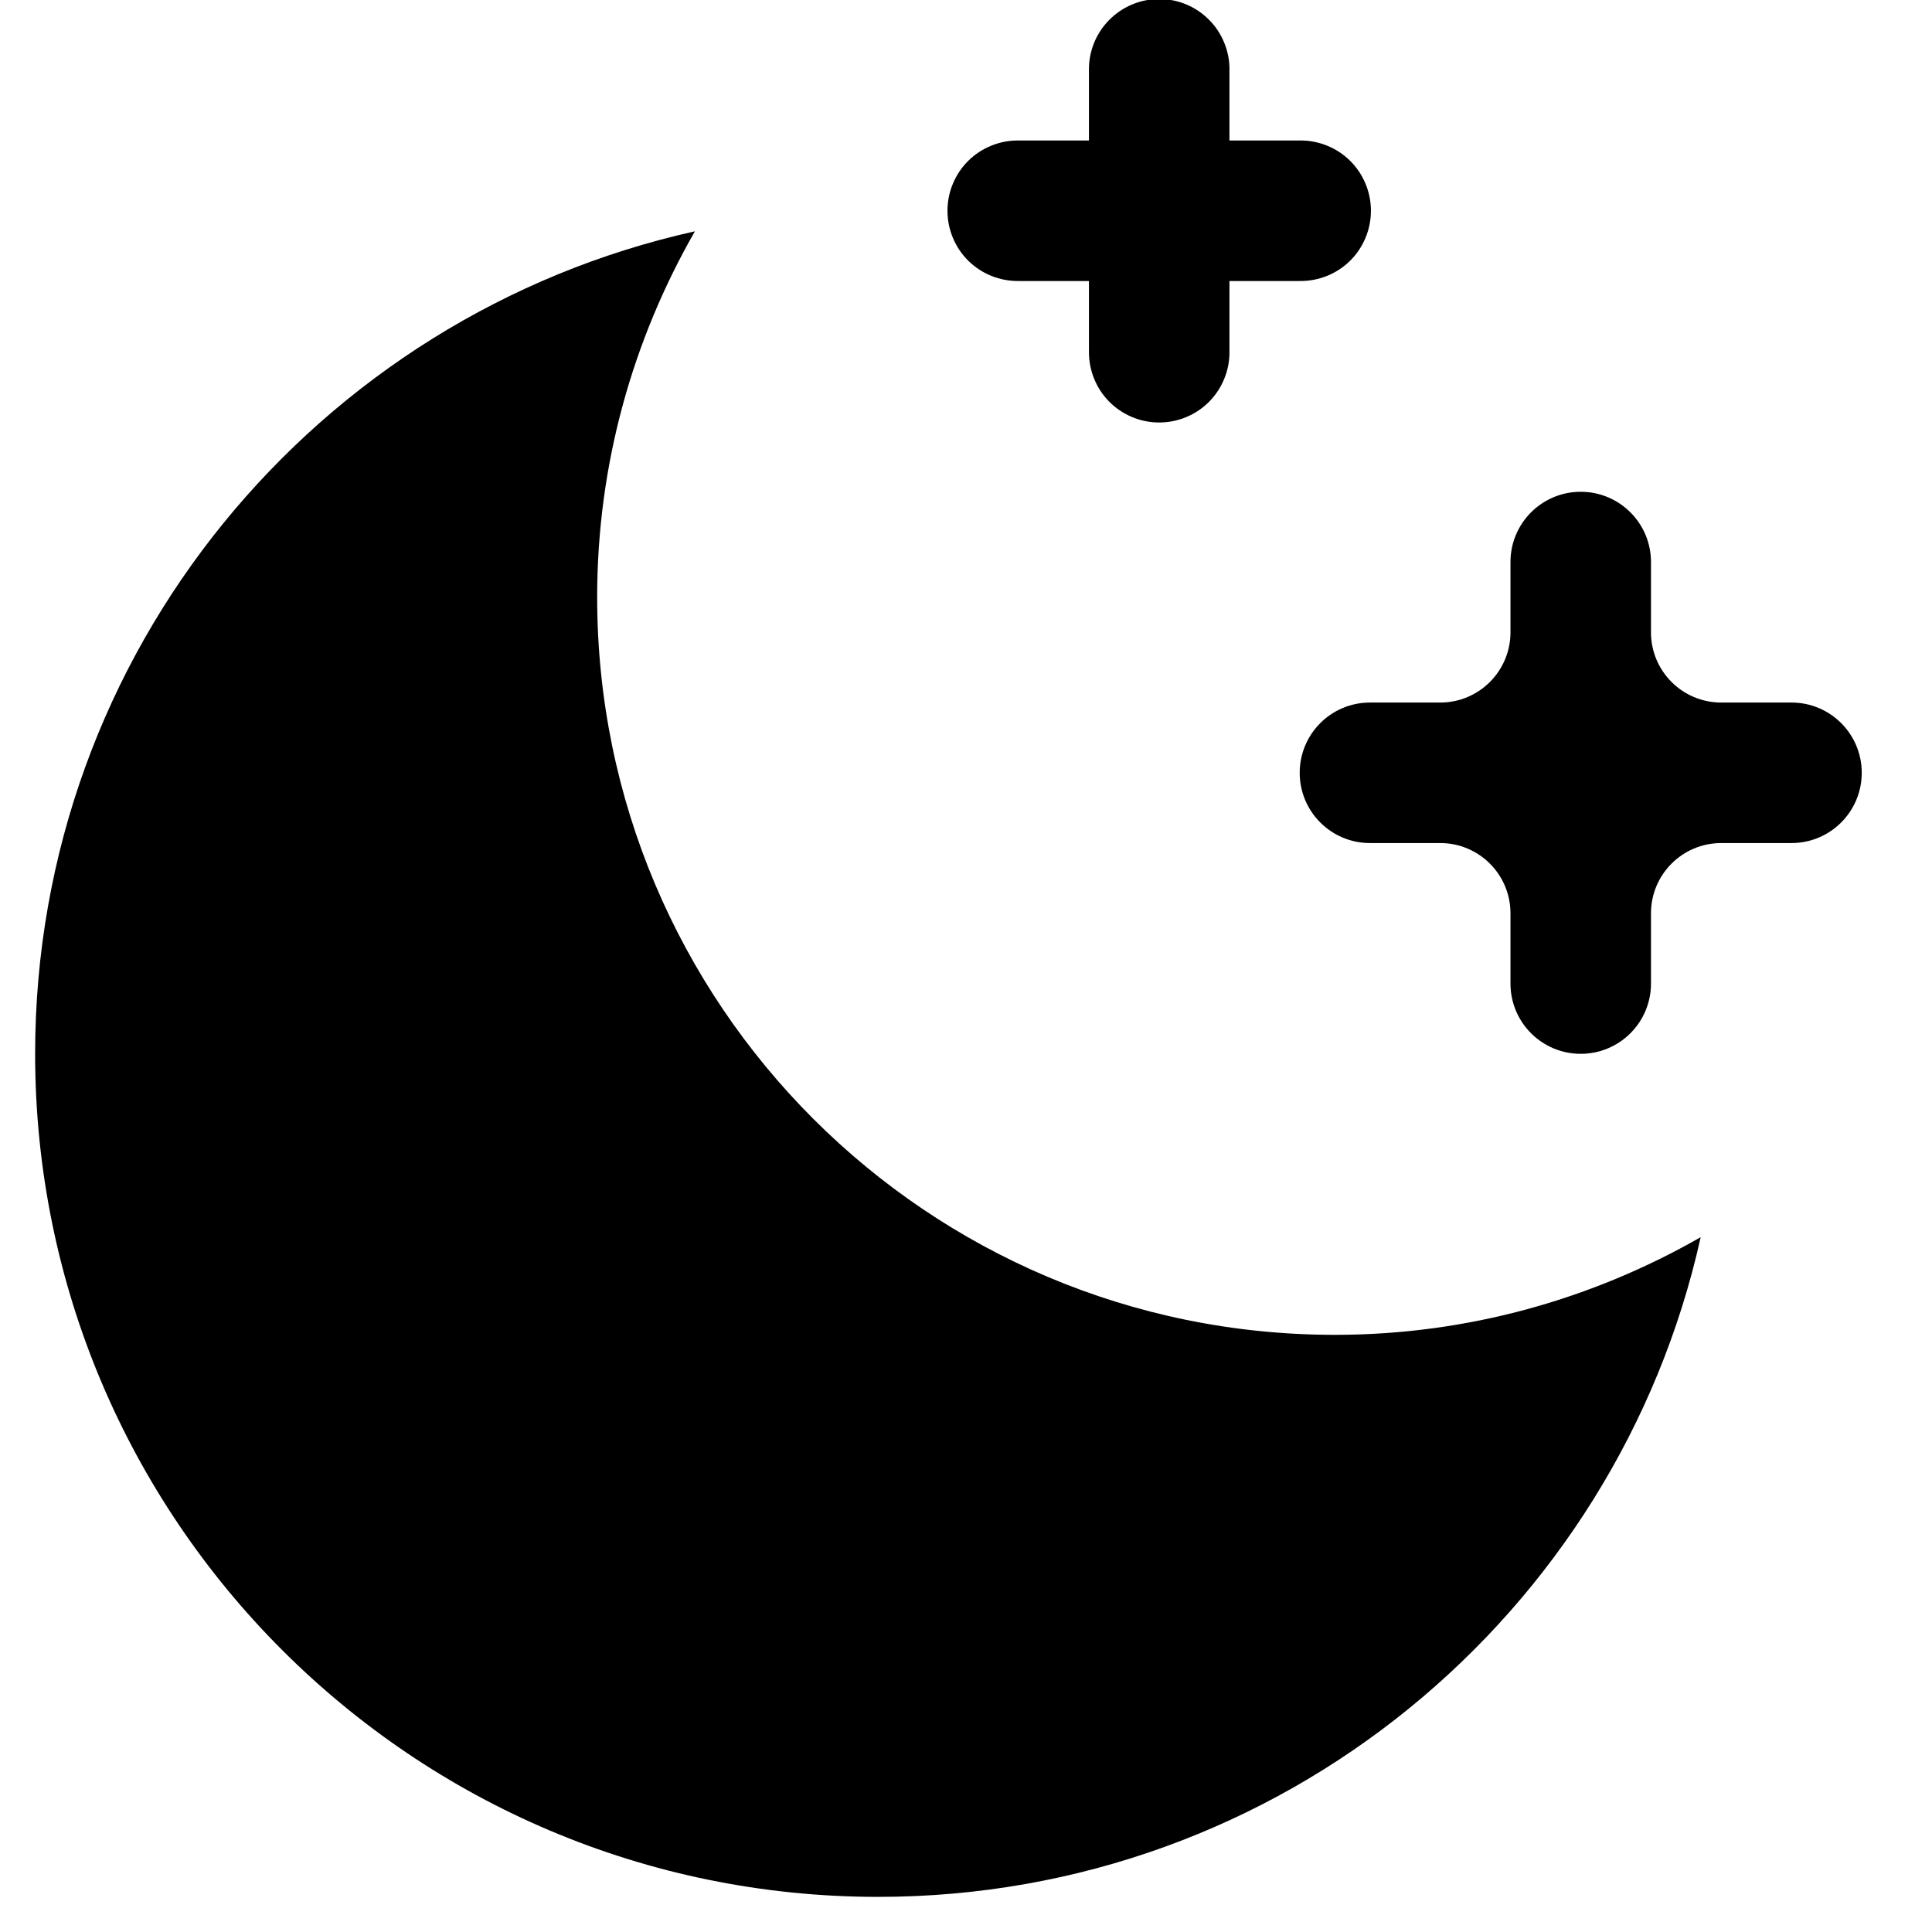 <svg width="22" height="22" viewBox="0 0 22 22" fill="none" xmlns="http://www.w3.org/2000/svg">
<path d="M13.188 -0.011C12.976 -0.008 12.774 0.08 12.626 0.232C12.478 0.384 12.397 0.588 12.4 0.8V1.6H11.6C11.494 1.598 11.389 1.618 11.29 1.658C11.192 1.697 11.102 1.756 11.027 1.83C10.951 1.905 10.892 1.993 10.851 2.091C10.81 2.189 10.789 2.294 10.789 2.4C10.789 2.506 10.81 2.611 10.851 2.709C10.892 2.807 10.951 2.895 11.027 2.97C11.102 3.044 11.192 3.103 11.29 3.142C11.389 3.182 11.494 3.201 11.6 3.2H12.4V4C12.399 4.106 12.418 4.211 12.458 4.31C12.497 4.408 12.556 4.498 12.63 4.573C12.705 4.649 12.793 4.708 12.891 4.749C12.989 4.79 13.094 4.811 13.2 4.811C13.306 4.811 13.411 4.79 13.509 4.749C13.607 4.708 13.695 4.649 13.77 4.573C13.844 4.498 13.903 4.408 13.942 4.31C13.982 4.211 14.002 4.106 14 4V3.2H14.8C14.906 3.201 15.011 3.182 15.11 3.142C15.208 3.103 15.298 3.044 15.373 2.97C15.449 2.895 15.508 2.807 15.549 2.709C15.59 2.611 15.611 2.506 15.611 2.4C15.611 2.294 15.59 2.189 15.549 2.091C15.508 1.993 15.449 1.905 15.373 1.83C15.298 1.756 15.208 1.697 15.11 1.658C15.011 1.618 14.906 1.598 14.8 1.6H14V0.8C14.002 0.693 13.982 0.587 13.941 0.488C13.901 0.388 13.841 0.298 13.765 0.223C13.69 0.147 13.599 0.087 13.5 0.047C13.401 0.007 13.295 -0.013 13.188 -0.011ZM7.913 2.634C3.616 3.589 0.4 7.416 0.4 12C0.4 17.302 4.698 21.6 10 21.6C14.584 21.6 18.411 18.384 19.366 14.088C18.137 14.791 16.718 15.2 15.2 15.2C10.561 15.2 6.8 11.439 6.8 6.8C6.8 5.282 7.209 3.863 7.913 2.634ZM18 5.6C17.558 5.6 17.2 5.958 17.2 6.4V7.2C17.2 7.642 16.842 8 16.4 8H15.6C15.158 8 14.8 8.358 14.8 8.8C14.8 9.242 15.158 9.6 15.6 9.6H16.4C16.842 9.6 17.2 9.958 17.2 10.4V11.2C17.2 11.642 17.558 12 18 12C18.442 12 18.8 11.642 18.8 11.2V10.4C18.8 9.958 19.158 9.6 19.6 9.6H20.4C20.842 9.6 21.2 9.242 21.2 8.8C21.2 8.358 20.842 8 20.4 8H19.6C19.158 8 18.8 7.642 18.8 7.2V6.4C18.8 5.958 18.442 5.6 18 5.6Z" fill="black"/>
</svg>
